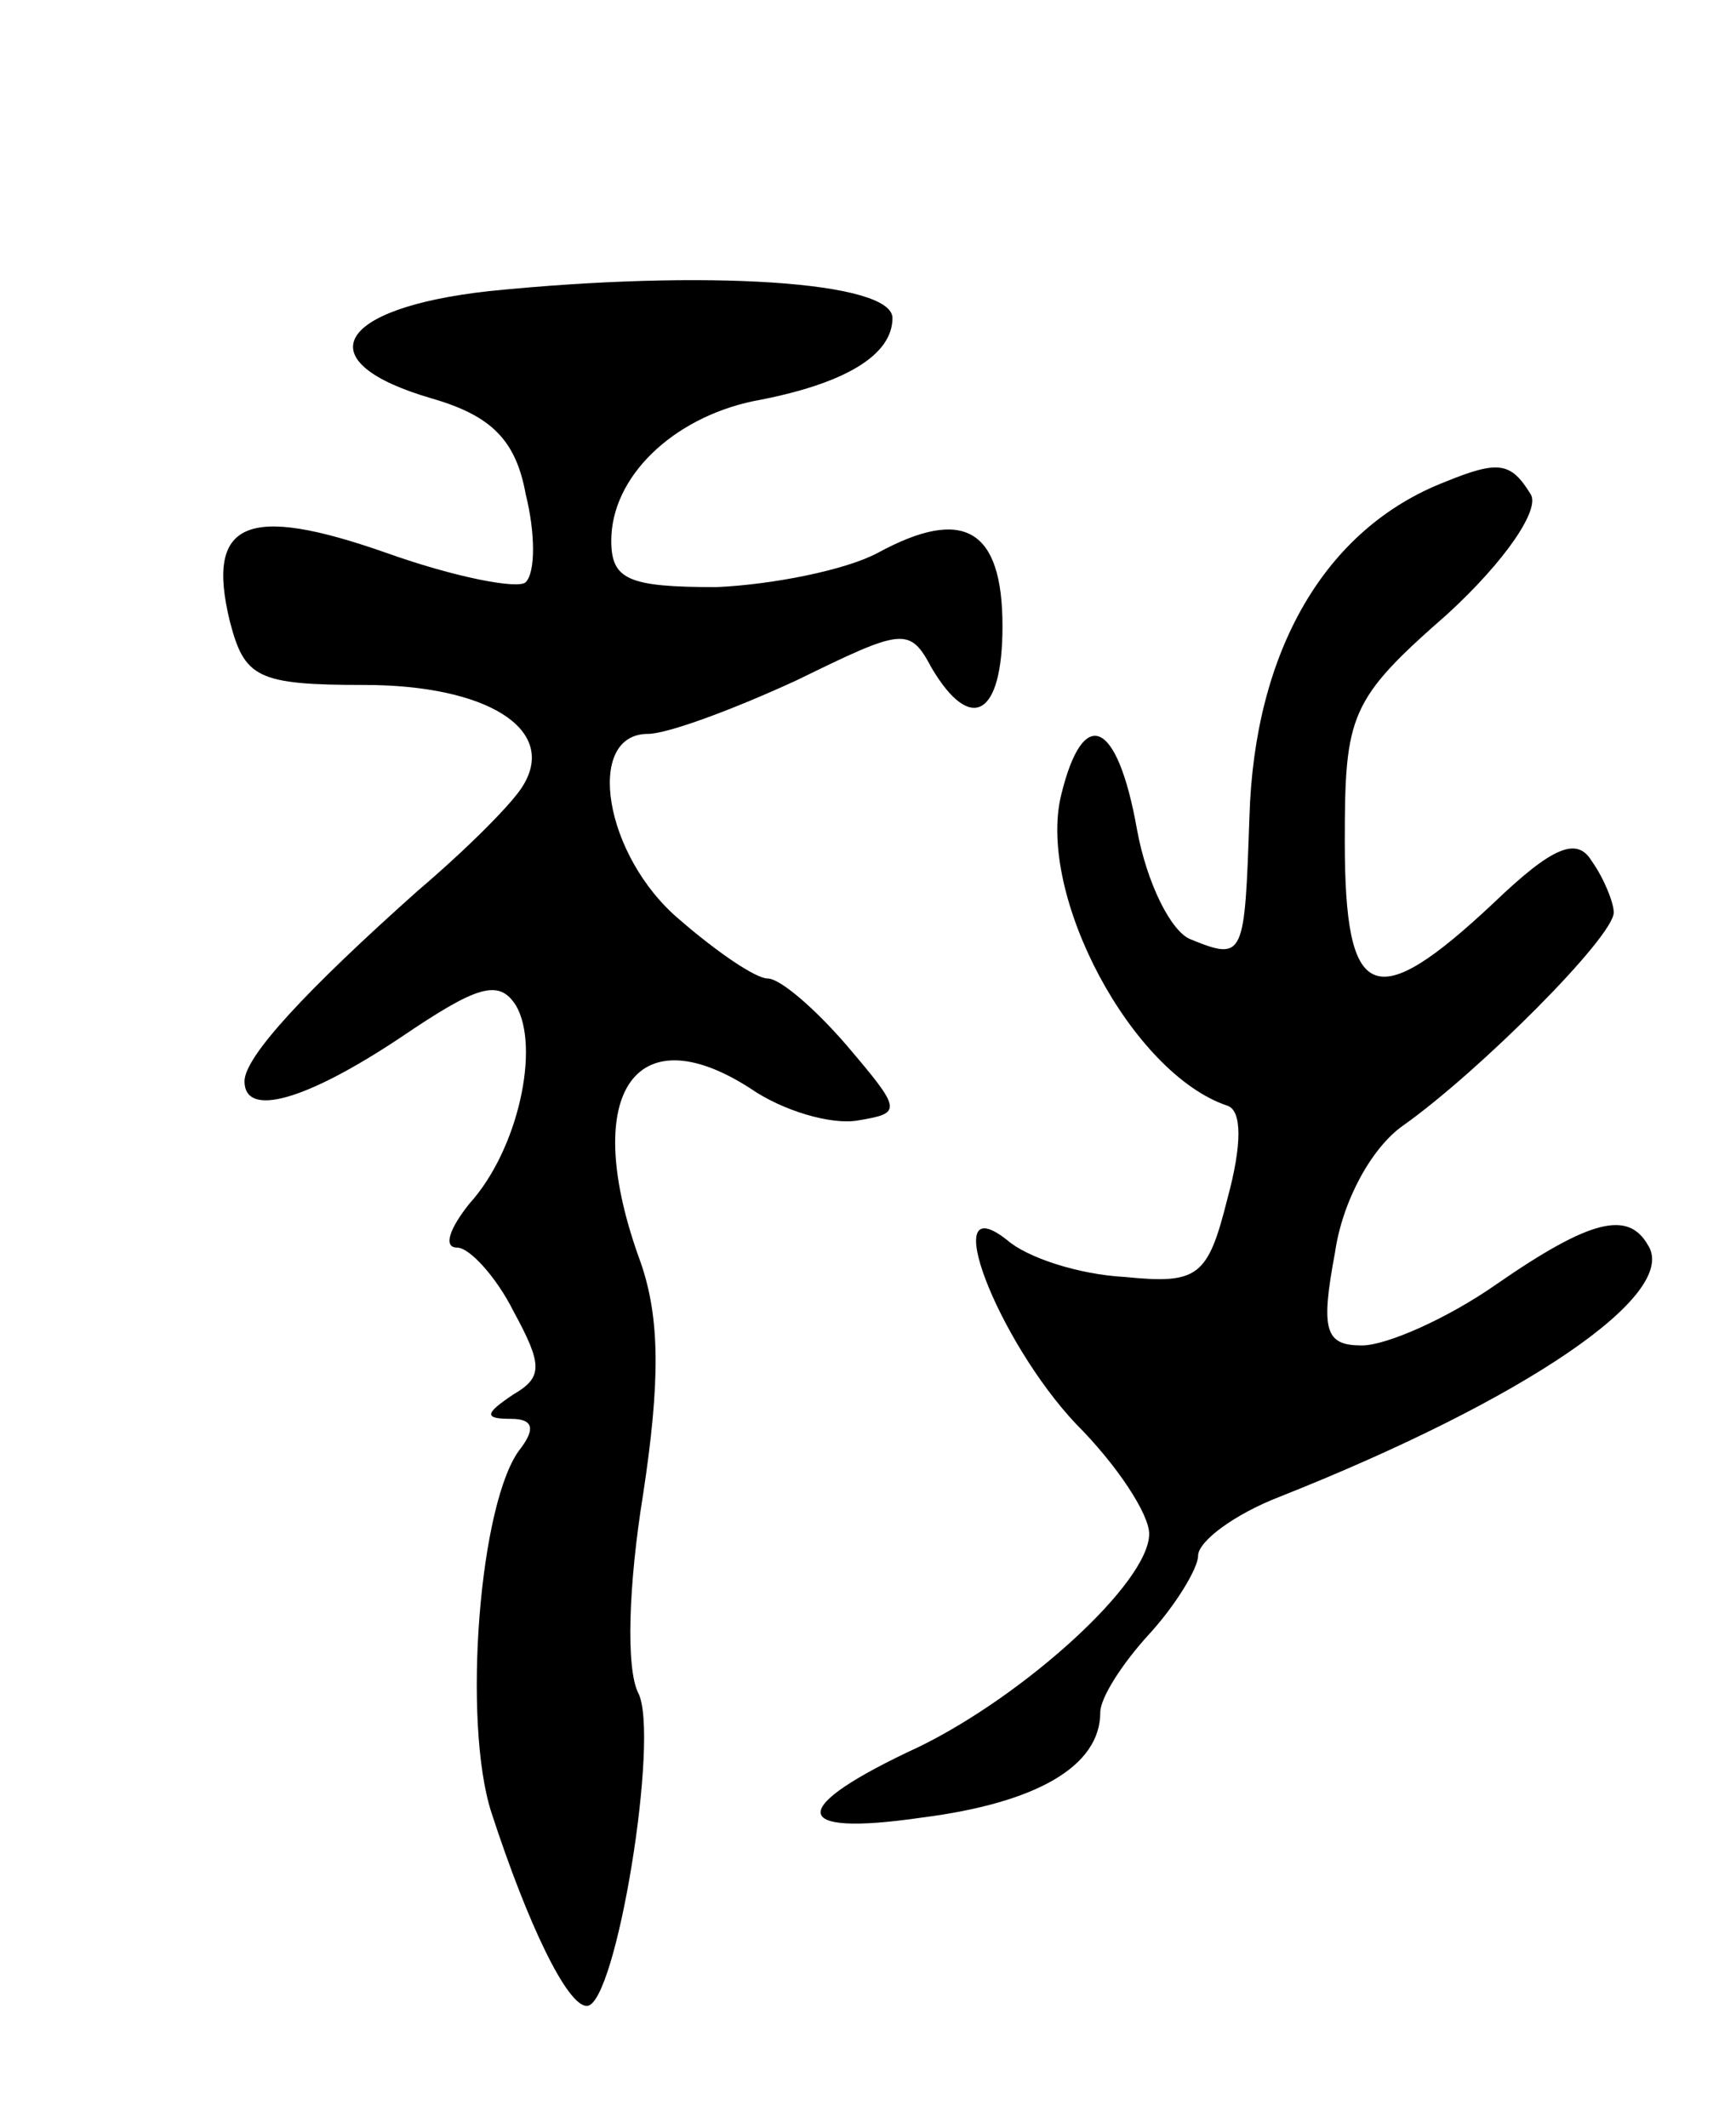 <svg version="1.0" xmlns="http://www.w3.org/2000/svg"
 width="71pt" height="87pt" viewBox="0 0 71 87"
 preserveAspectRatio="xMidYMid meet">
<g transform="translate(0,87) scale(0.1,-0.1)"
fill="#000000" stroke="none">
<path d="M200 751 c-63 -7 -75 -29 -23 -44 24 -7 34 -17 38 -39 4 -16 4 -32 0
-36 -3 -3 -29 2 -57 12 -57 20 -74 13 -64 -28 6 -23 11 -26 55 -26 50 0 79
-18 65 -41 -4 -7 -23 -26 -43 -43 -46 -41 -71 -68 -71 -78 0 -15 25 -8 64 18
31 21 40 24 47 13 10 -17 1 -59 -19 -81 -8 -10 -11 -18 -5 -18 5 0 16 -12 23
-26 12 -22 12 -27 0 -34 -12 -8 -12 -10 -1 -10 9 0 10 -4 4 -12 -17 -21 -24
-112 -12 -149 15 -46 31 -79 39 -79 12 0 30 111 21 128 -5 10 -4 44 2 81 7 46
7 72 -1 95 -25 68 -3 102 45 71 13 -9 33 -15 44 -13 18 3 18 4 -5 31 -13 15
-27 27 -32 27 -5 0 -21 11 -36 24 -31 26 -39 76 -13 76 8 0 35 10 61 22 43 21
46 22 55 5 16 -27 29 -20 29 17 0 40 -16 49 -51 30 -13 -7 -43 -13 -66 -14
-36 0 -43 3 -43 19 0 26 25 50 58 57 38 7 57 19 57 34 0 15 -76 20 -165 11z"/>
<path d="M591 673 c-49 -19 -78 -69 -80 -137 -2 -57 -2 -59 -24 -50 -8 3 -18
23 -22 45 -8 45 -22 51 -31 14 -10 -41 29 -114 68 -127 6 -2 6 -16 0 -38 -8
-32 -12 -35 -42 -32 -19 1 -40 8 -48 15 -29 23 -4 -41 28 -75 17 -17 30 -37
30 -45 0 -20 -51 -66 -94 -87 -54 -25 -54 -37 1 -29 47 6 73 21 73 43 0 6 9
20 20 32 11 12 20 27 20 32 0 6 15 17 33 24 101 40 164 83 151 103 -8 14 -23
11 -62 -16 -20 -14 -45 -25 -55 -25 -15 0 -17 6 -11 38 3 21 15 43 28 52 31
22 86 77 86 87 0 4 -4 14 -9 21 -6 10 -16 6 -40 -17 -49 -46 -61 -41 -61 25 0
52 2 58 42 93 24 22 38 43 34 49 -8 13 -13 14 -35 5z"/>
</g>
</svg>
